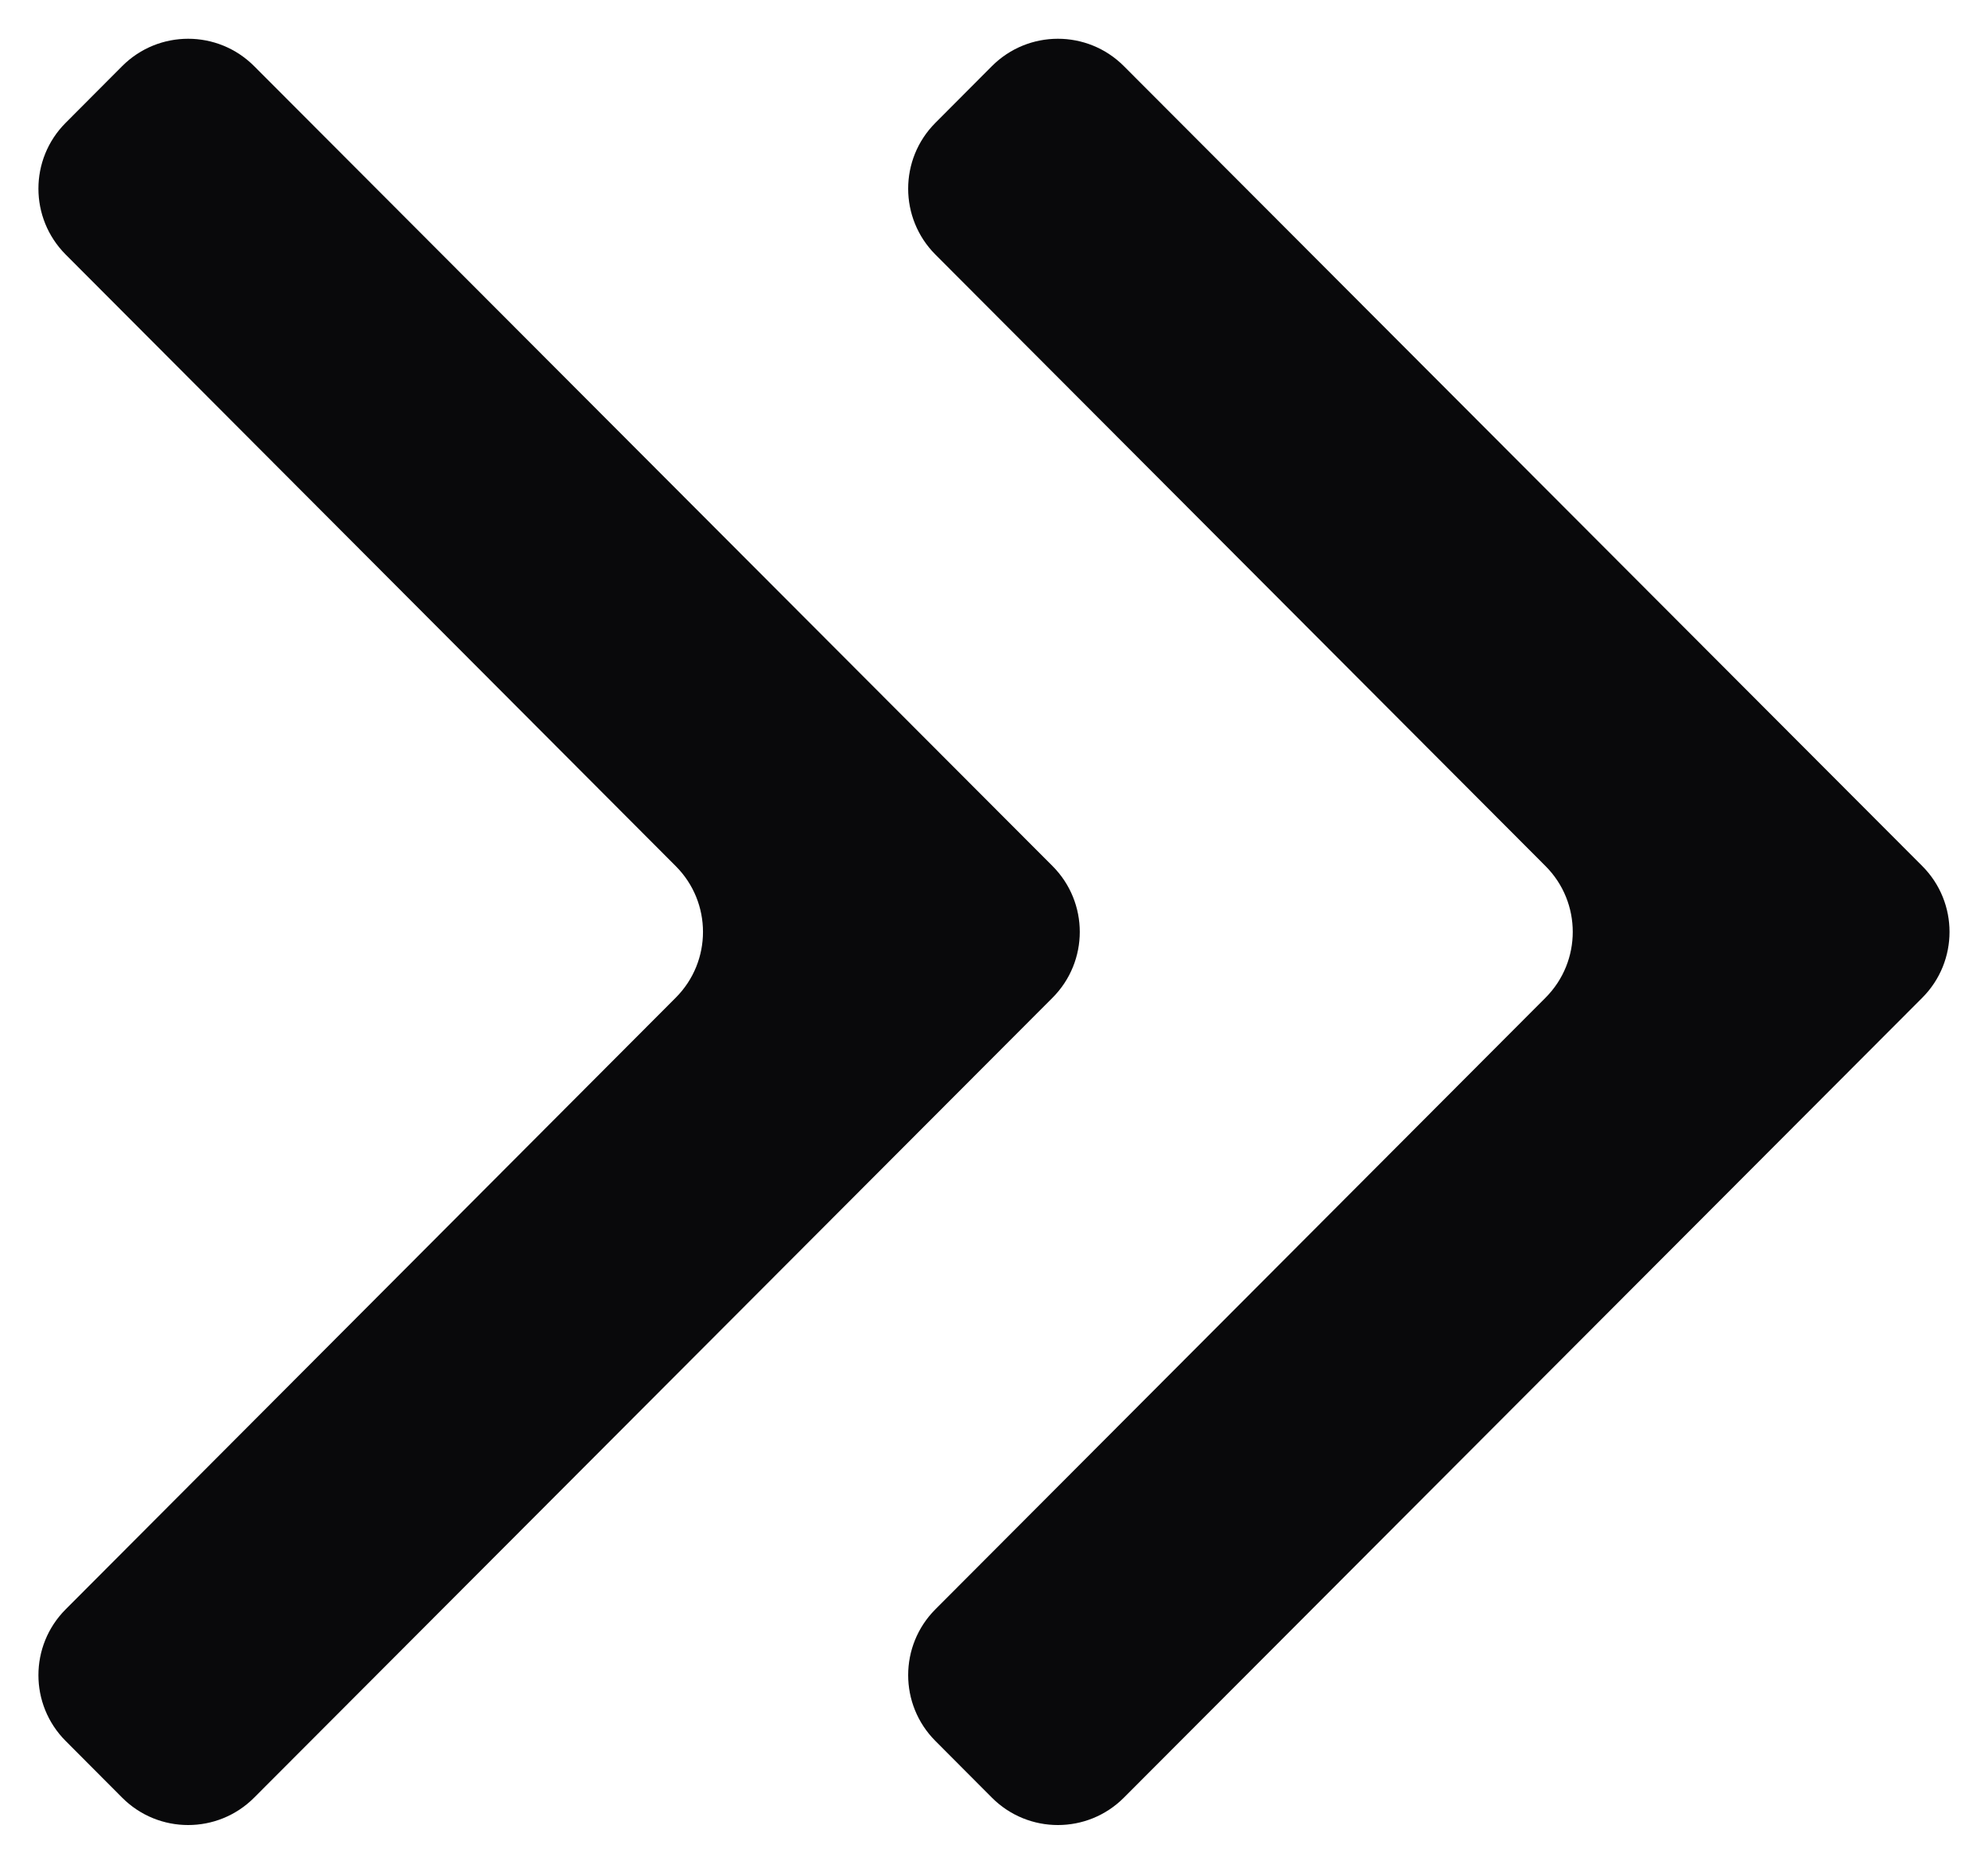 <svg width="32" height="30" viewBox="0 0 32 30" fill="none" xmlns="http://www.w3.org/2000/svg">
<path d="M15.056 25.904C14.473 26.489 14.472 27.436 15.056 28.022L15.966 28.935C16.552 29.523 17.504 29.523 18.09 28.936L30.942 16.06C31.527 15.474 31.527 14.526 30.942 13.94L18.09 1.064C17.504 0.477 16.552 0.477 15.966 1.065L15.056 1.978C14.472 2.564 14.473 3.511 15.056 4.097L24.878 13.941C25.462 14.526 25.462 15.474 24.878 16.059L15.056 25.904Z" fill="#09090B"/>
<path d="M1.057 25.904C0.473 26.489 0.472 27.436 1.056 28.022L1.966 28.935C2.552 29.523 3.504 29.523 4.09 28.936L16.942 16.06C17.527 15.474 17.527 14.526 16.942 13.94L4.09 1.064C3.504 0.477 2.552 0.477 1.966 1.065L1.056 1.978C0.472 2.564 0.473 3.511 1.057 4.097L10.877 13.941C11.462 14.526 11.462 15.474 10.877 16.059L1.057 25.904Z" fill="#09090B"/>
</svg>
